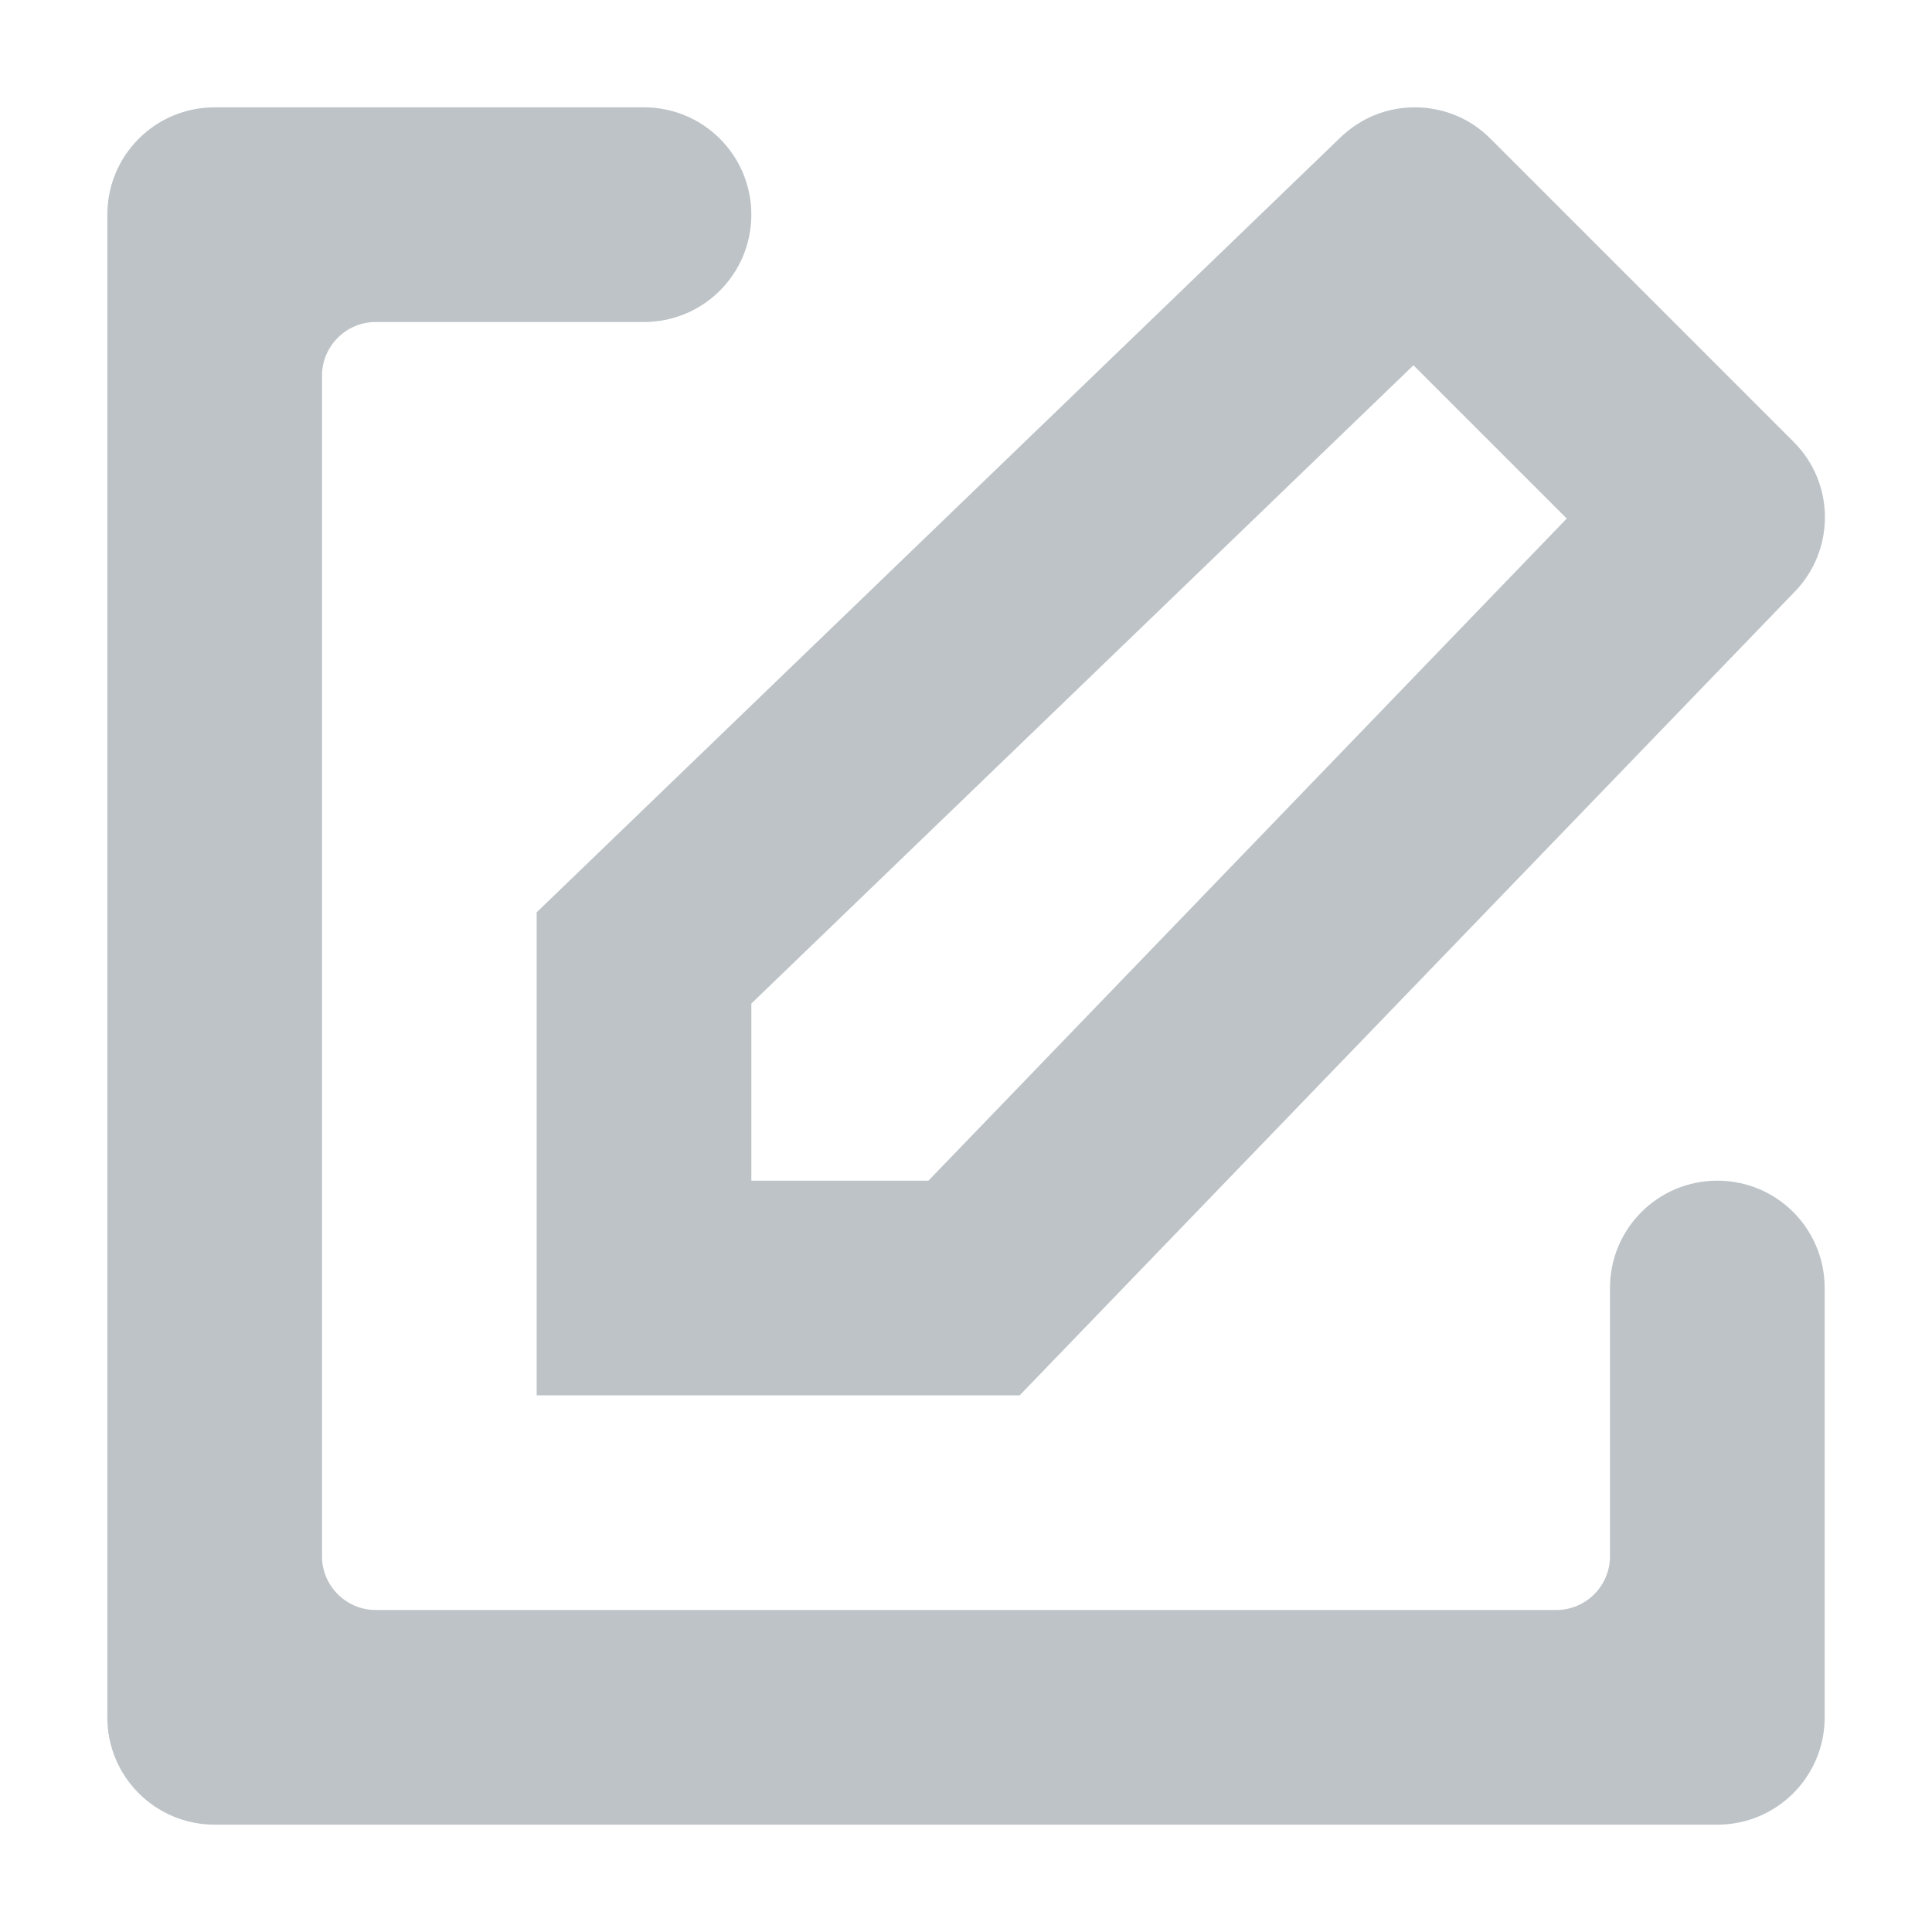<?xml version="1.0" encoding="utf-8"?>
<!-- Generator: Adobe Illustrator 19.1.0, SVG Export Plug-In . SVG Version: 6.00 Build 0)  -->
<svg version="1.1" id="Layer_1" xmlns="http://www.w3.org/2000/svg" xmlns:xlink="http://www.w3.org/1999/xlink" x="0px" y="0px"
	 viewBox="-191 -8 576 576" style="enable-background:new -191 -8 576 576;" xml:space="preserve">
<style type="text/css">
	.st0{fill:#BDC3C7;}
</style>
<g id="icomoon-ignore">
</g>
<path class="st0" d="M321,344c-17.7,0-32,14.3-32,32v80c0,8.8-7.2,16-16,16H-79c-8.8,0-16-7.2-16-16V104c0-8.8,7.2-16,16-16H1
	c17.7,0,32-14.3,32-32S18.7,24,1,24h-128c-17.7,0-32,14.3-32,32v448c0,17.7,14.3,32,32,32H321c17.7,0,32-14.3,32-32V376
	C353,358.3,338.7,344,321,344z"/>
<path class="st0" d="M230.4,100.9l45.7,45.7L85.8,344H33v-52.8L230.4,100.9L230.4,100.9z M230.8,24c-8.2,0-16.3,3.1-22.6,9.4
	L-31,264v144h144l230.7-239.2c12.5-12.5,12.5-32.7,0-45.1l-90.3-90.3C247.2,27.1,239,24,230.8,24L230.8,24L230.8,24z"/>
</svg>
